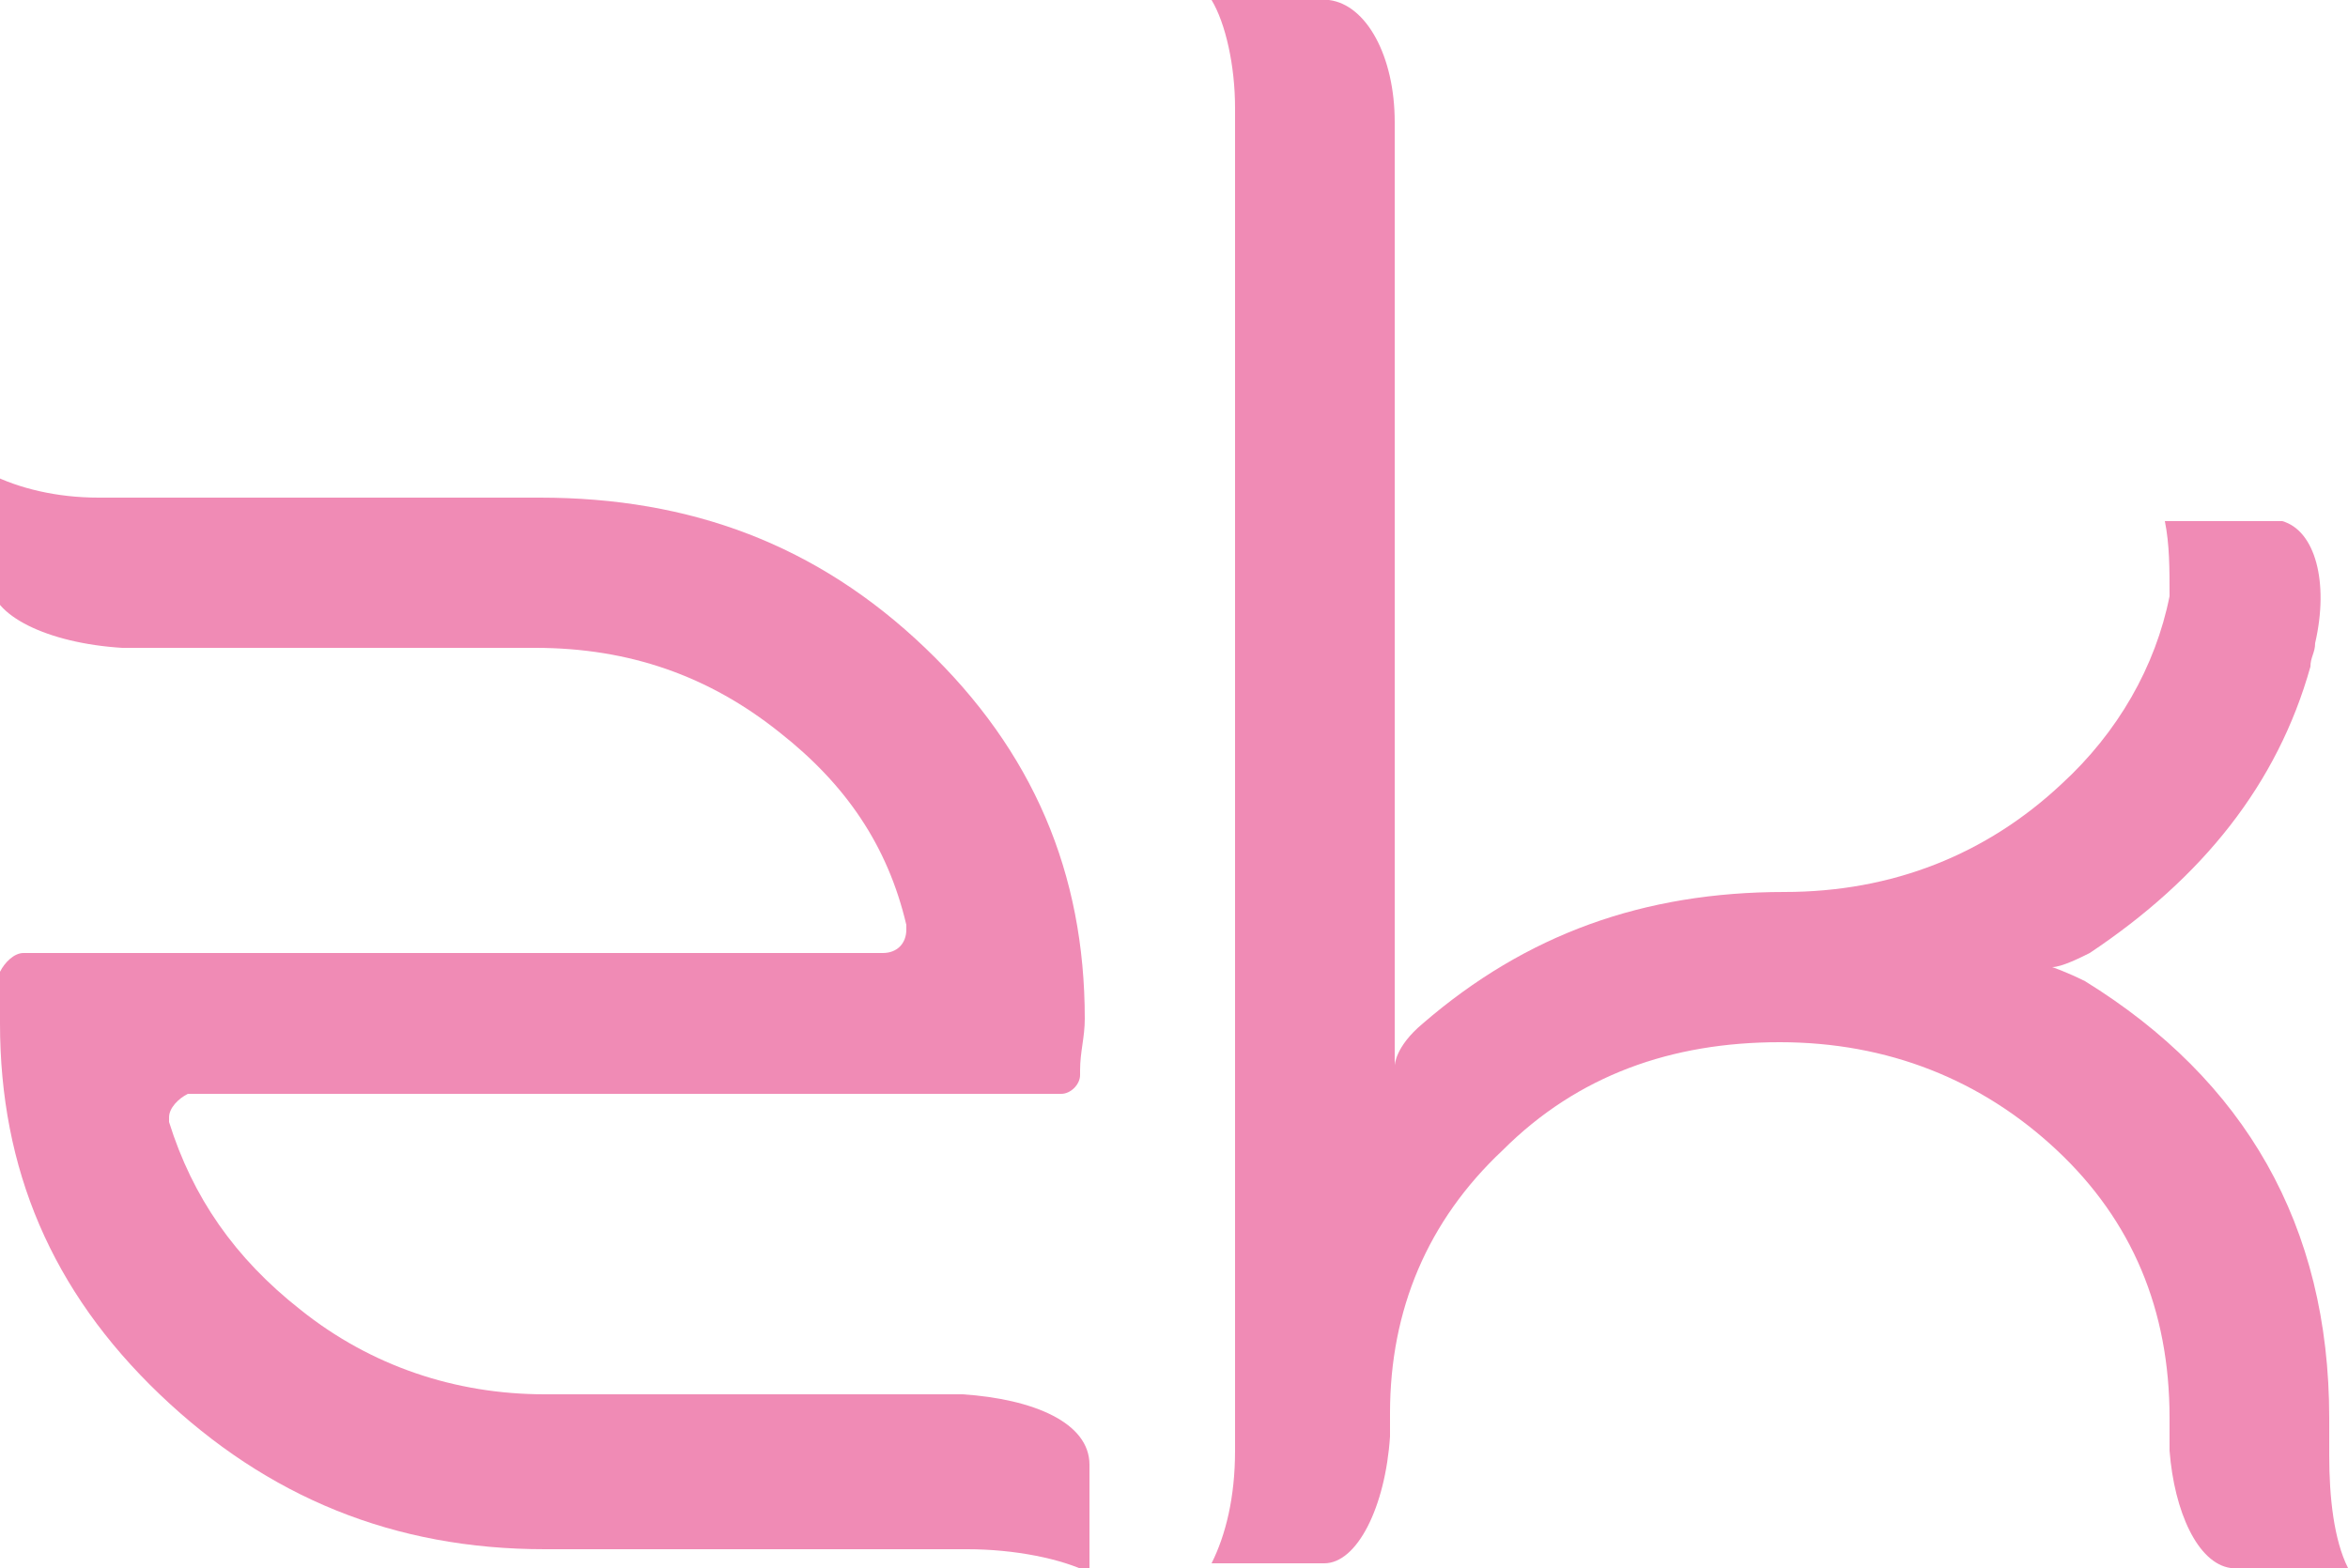 <?xml version="1.0" encoding="utf-8"?>
<!-- Generator: Adobe Illustrator 23.0.1, SVG Export Plug-In . SVG Version: 6.00 Build 0)  -->
<svg version="1.1" id="Layer_1" xmlns="http://www.w3.org/2000/svg" xmlns:xlink="http://www.w3.org/1999/xlink" x="0px" y="0px"
	 viewBox="0 0 50 33.4" style="enable-background:new 0 0 50 33.4;" xml:space="preserve">
<style type="text/css">
	.st0{fill:#F08BB5;}
</style>
<g>
	<path class="st0" d="M20.5,29.7h-8.9c-1.9,0-3.7-0.6-5.2-1.8c-1.4-1.1-2.3-2.4-2.8-4c0,0,0,0,0-0.1c0-0.2,0.2-0.4,0.4-0.5h18.6
		c0.2,0,0.4-0.2,0.4-0.4v-0.1c0-0.4,0.1-0.7,0.1-1.1c0-3.1-1.1-5.7-3.4-7.9s-5-3.2-8.2-3.2h-9c-0.1,0-0.2,0-0.4,0
		c-0.9,0-1.7-0.2-2.3-0.5v0.5v1.8c0,0.7,1.2,1.3,2.8,1.4h8.8c2,0,3.7,0.6,5.2,1.8c1.4,1.1,2.3,2.4,2.7,4.1c0,0,0,0,0,0.1
		c0,0.3-0.2,0.5-0.5,0.5l0,0H0.5c-0.2,0-0.4,0.2-0.5,0.4l0,0c0,0.2,0,0.6,0,1.1c0,3.1,1.1,5.7,3.4,7.9s5,3.3,8.2,3.3h8.9
		c0,0,0,0,0.1,0c1,0,2,0.2,2.6,0.5V33v-1.8C23.2,30.3,22,29.8,20.5,29.7"/>
	<path class="st0" d="M49.6,31L49.6,31v-0.8c0-4.1-1.8-7.2-5.2-9.3c-0.4-0.2-0.7-0.3-0.7-0.3c0.2,0,0.6-0.2,0.8-0.3
		c2.4-1.6,4-3.6,4.7-6.1c0-0.2,0.1-0.3,0.1-0.5c0.3-1.3,0-2.4-0.7-2.6h-0.1h-2.4c0.1,0.5,0.1,1,0.1,1.6c-0.3,1.5-1.1,2.9-2.3,4
		C42.3,18.2,40.3,19,38,19c-3,0-5.5,0.9-7.7,2.8c-0.6,0.5-0.6,0.9-0.6,0.9V22l0,0V2.6c0-1.4-0.6-2.5-1.4-2.6h-2.5
		c0.3,0.5,0.5,1.4,0.5,2.3c0,0.1,0,0.2,0,0.3v28.2v0.1c0,1-0.2,1.8-0.5,2.4h2.4c0.7,0,1.3-1.2,1.4-2.7v-0.5c0-2.2,0.8-4.1,2.4-5.6
		c1.6-1.6,3.6-2.3,5.9-2.3s4.3,0.8,5.9,2.3c1.6,1.5,2.4,3.4,2.4,5.7v0.7c0.1,1.3,0.6,2.4,1.3,2.5H50C49.7,32.8,49.6,31.9,49.6,31"/>
</g>
</svg>
